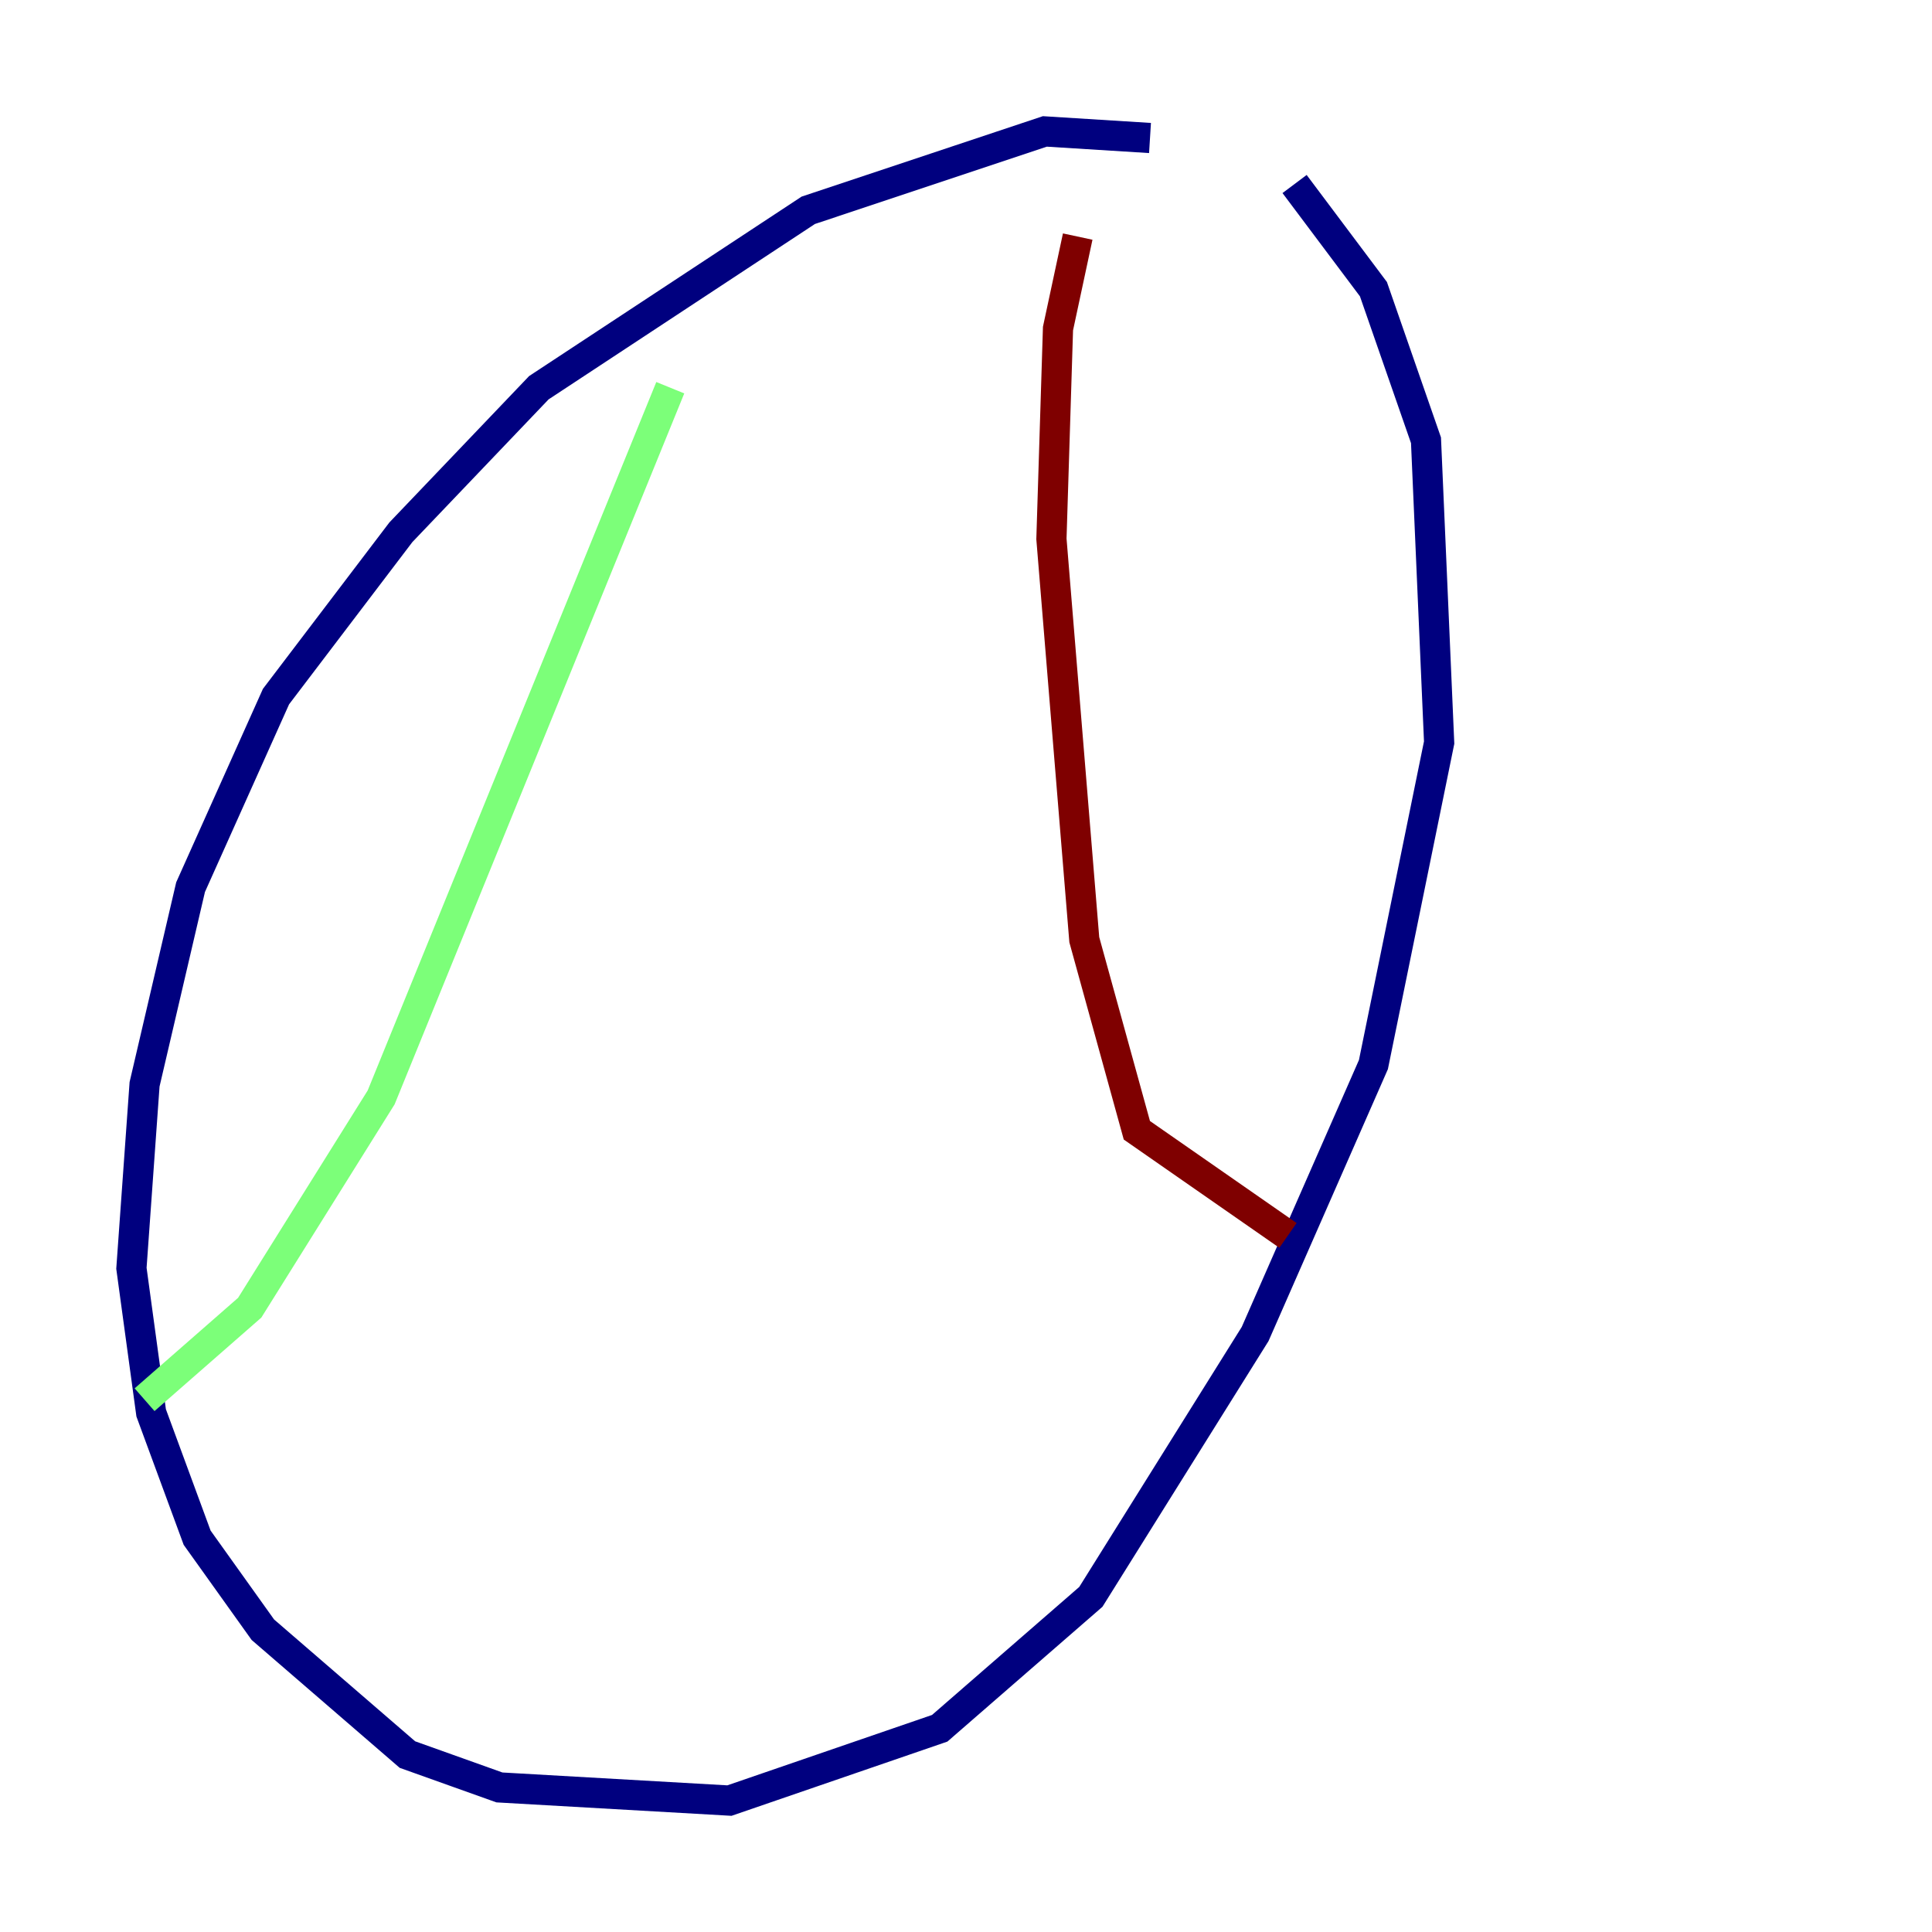 <?xml version="1.0" encoding="utf-8" ?>
<svg baseProfile="tiny" height="128" version="1.2" viewBox="0,0,128,128" width="128" xmlns="http://www.w3.org/2000/svg" xmlns:ev="http://www.w3.org/2001/xml-events" xmlns:xlink="http://www.w3.org/1999/xlink"><defs /><polyline fill="none" points="76.191,9.143 69.225,8.707 53.551,13.932 35.701,25.687 26.558,35.265 18.286,46.15 12.626,58.776 9.578,71.837 8.707,84.027 10.014,93.605 13.061,101.878 17.415,107.973 26.993,116.245 33.088,118.422 48.327,119.293 62.258,114.503 72.272,105.796 83.156,88.381 90.993,70.531 95.347,49.197 94.476,29.17 90.993,19.157 85.769,12.191" stroke="#00007f" stroke-width="2" /><polyline fill="none" points="44.408,25.687 25.252,72.707 16.544,86.639 9.578,92.735" stroke="#7cff79" stroke-width="2" /><polyline fill="none" points="71.401,15.674 70.095,21.769 69.66,35.701 71.837,62.258 75.32,74.884 85.333,81.85" stroke="#7f0000" stroke-width="2" /></svg>